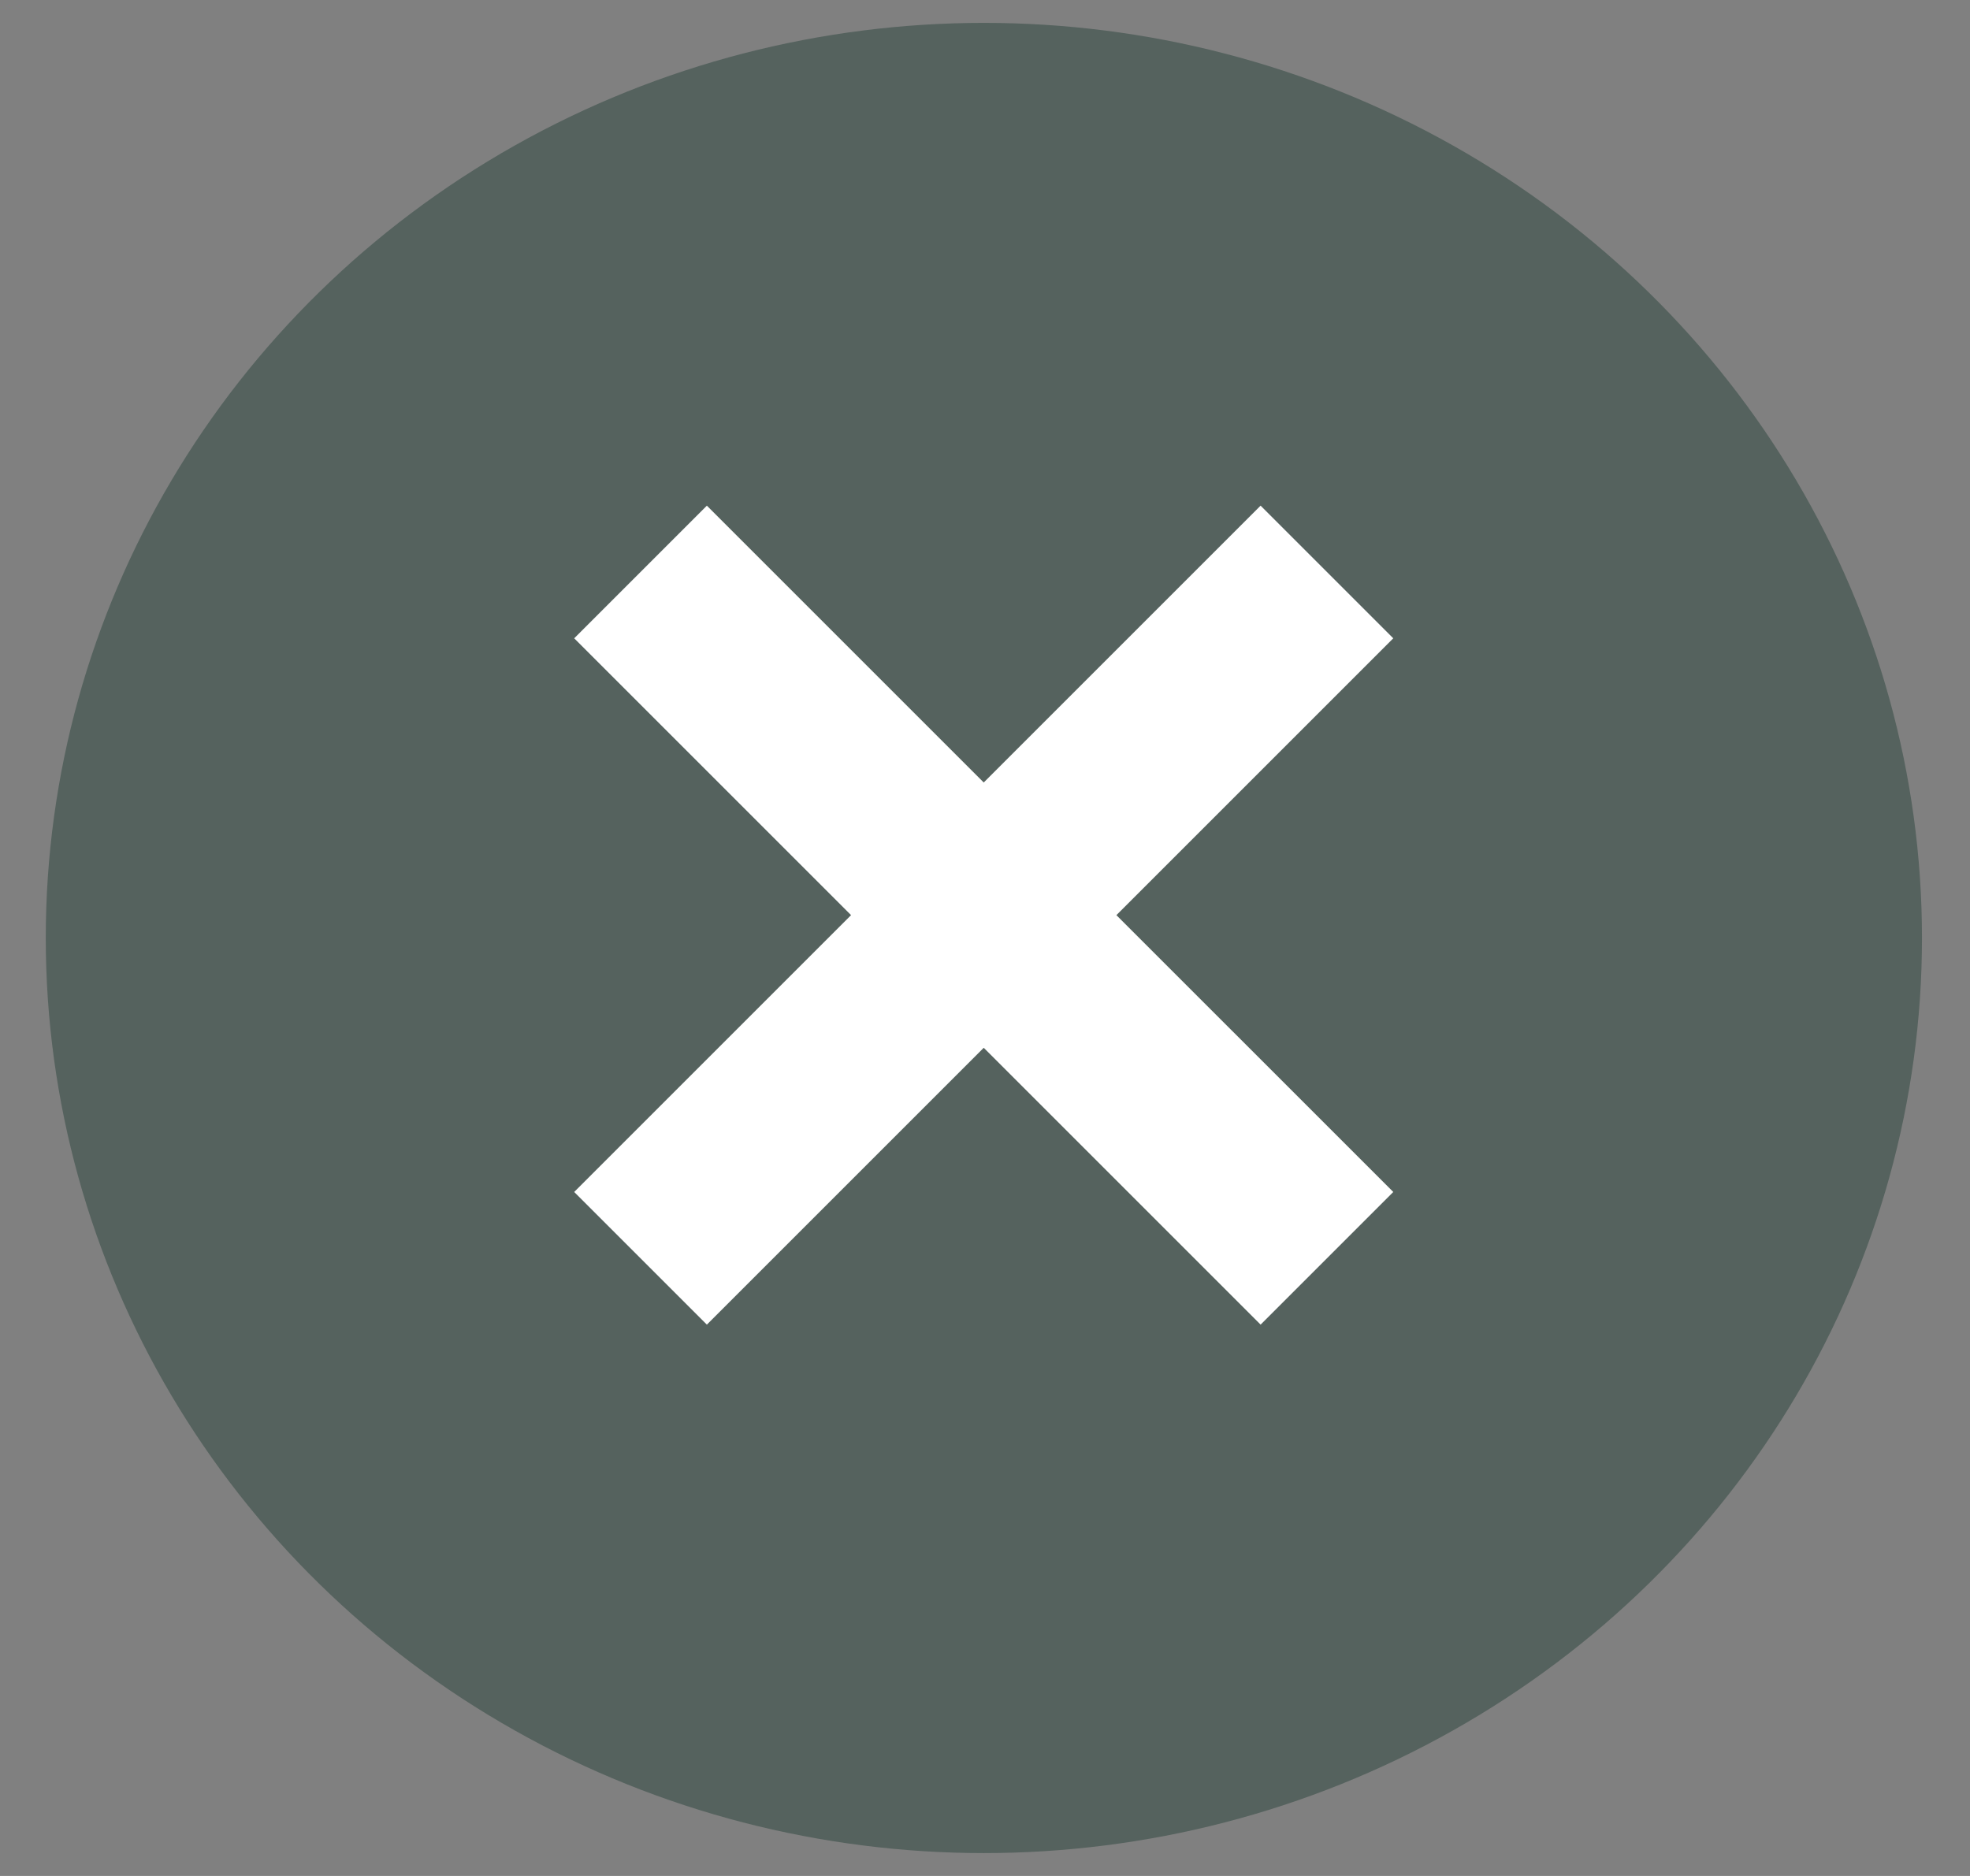 <svg width="21" height="20" viewBox="0 0 21 20" fill="none" xmlns="http://www.w3.org/2000/svg"><rect x="0" y="0" width="21" height="20" fill="#808080" stroke="none"/> <ellipse cx="10.488" cy="10" rx="10" ry="9.756" fill="#1E3B32" fill-opacity="0.44"></ellipse> <path d="M6.828 6.098L14.145 13.415M6.828 13.415L14.145 6.098" stroke="white" stroke-width="2"></path> </svg>